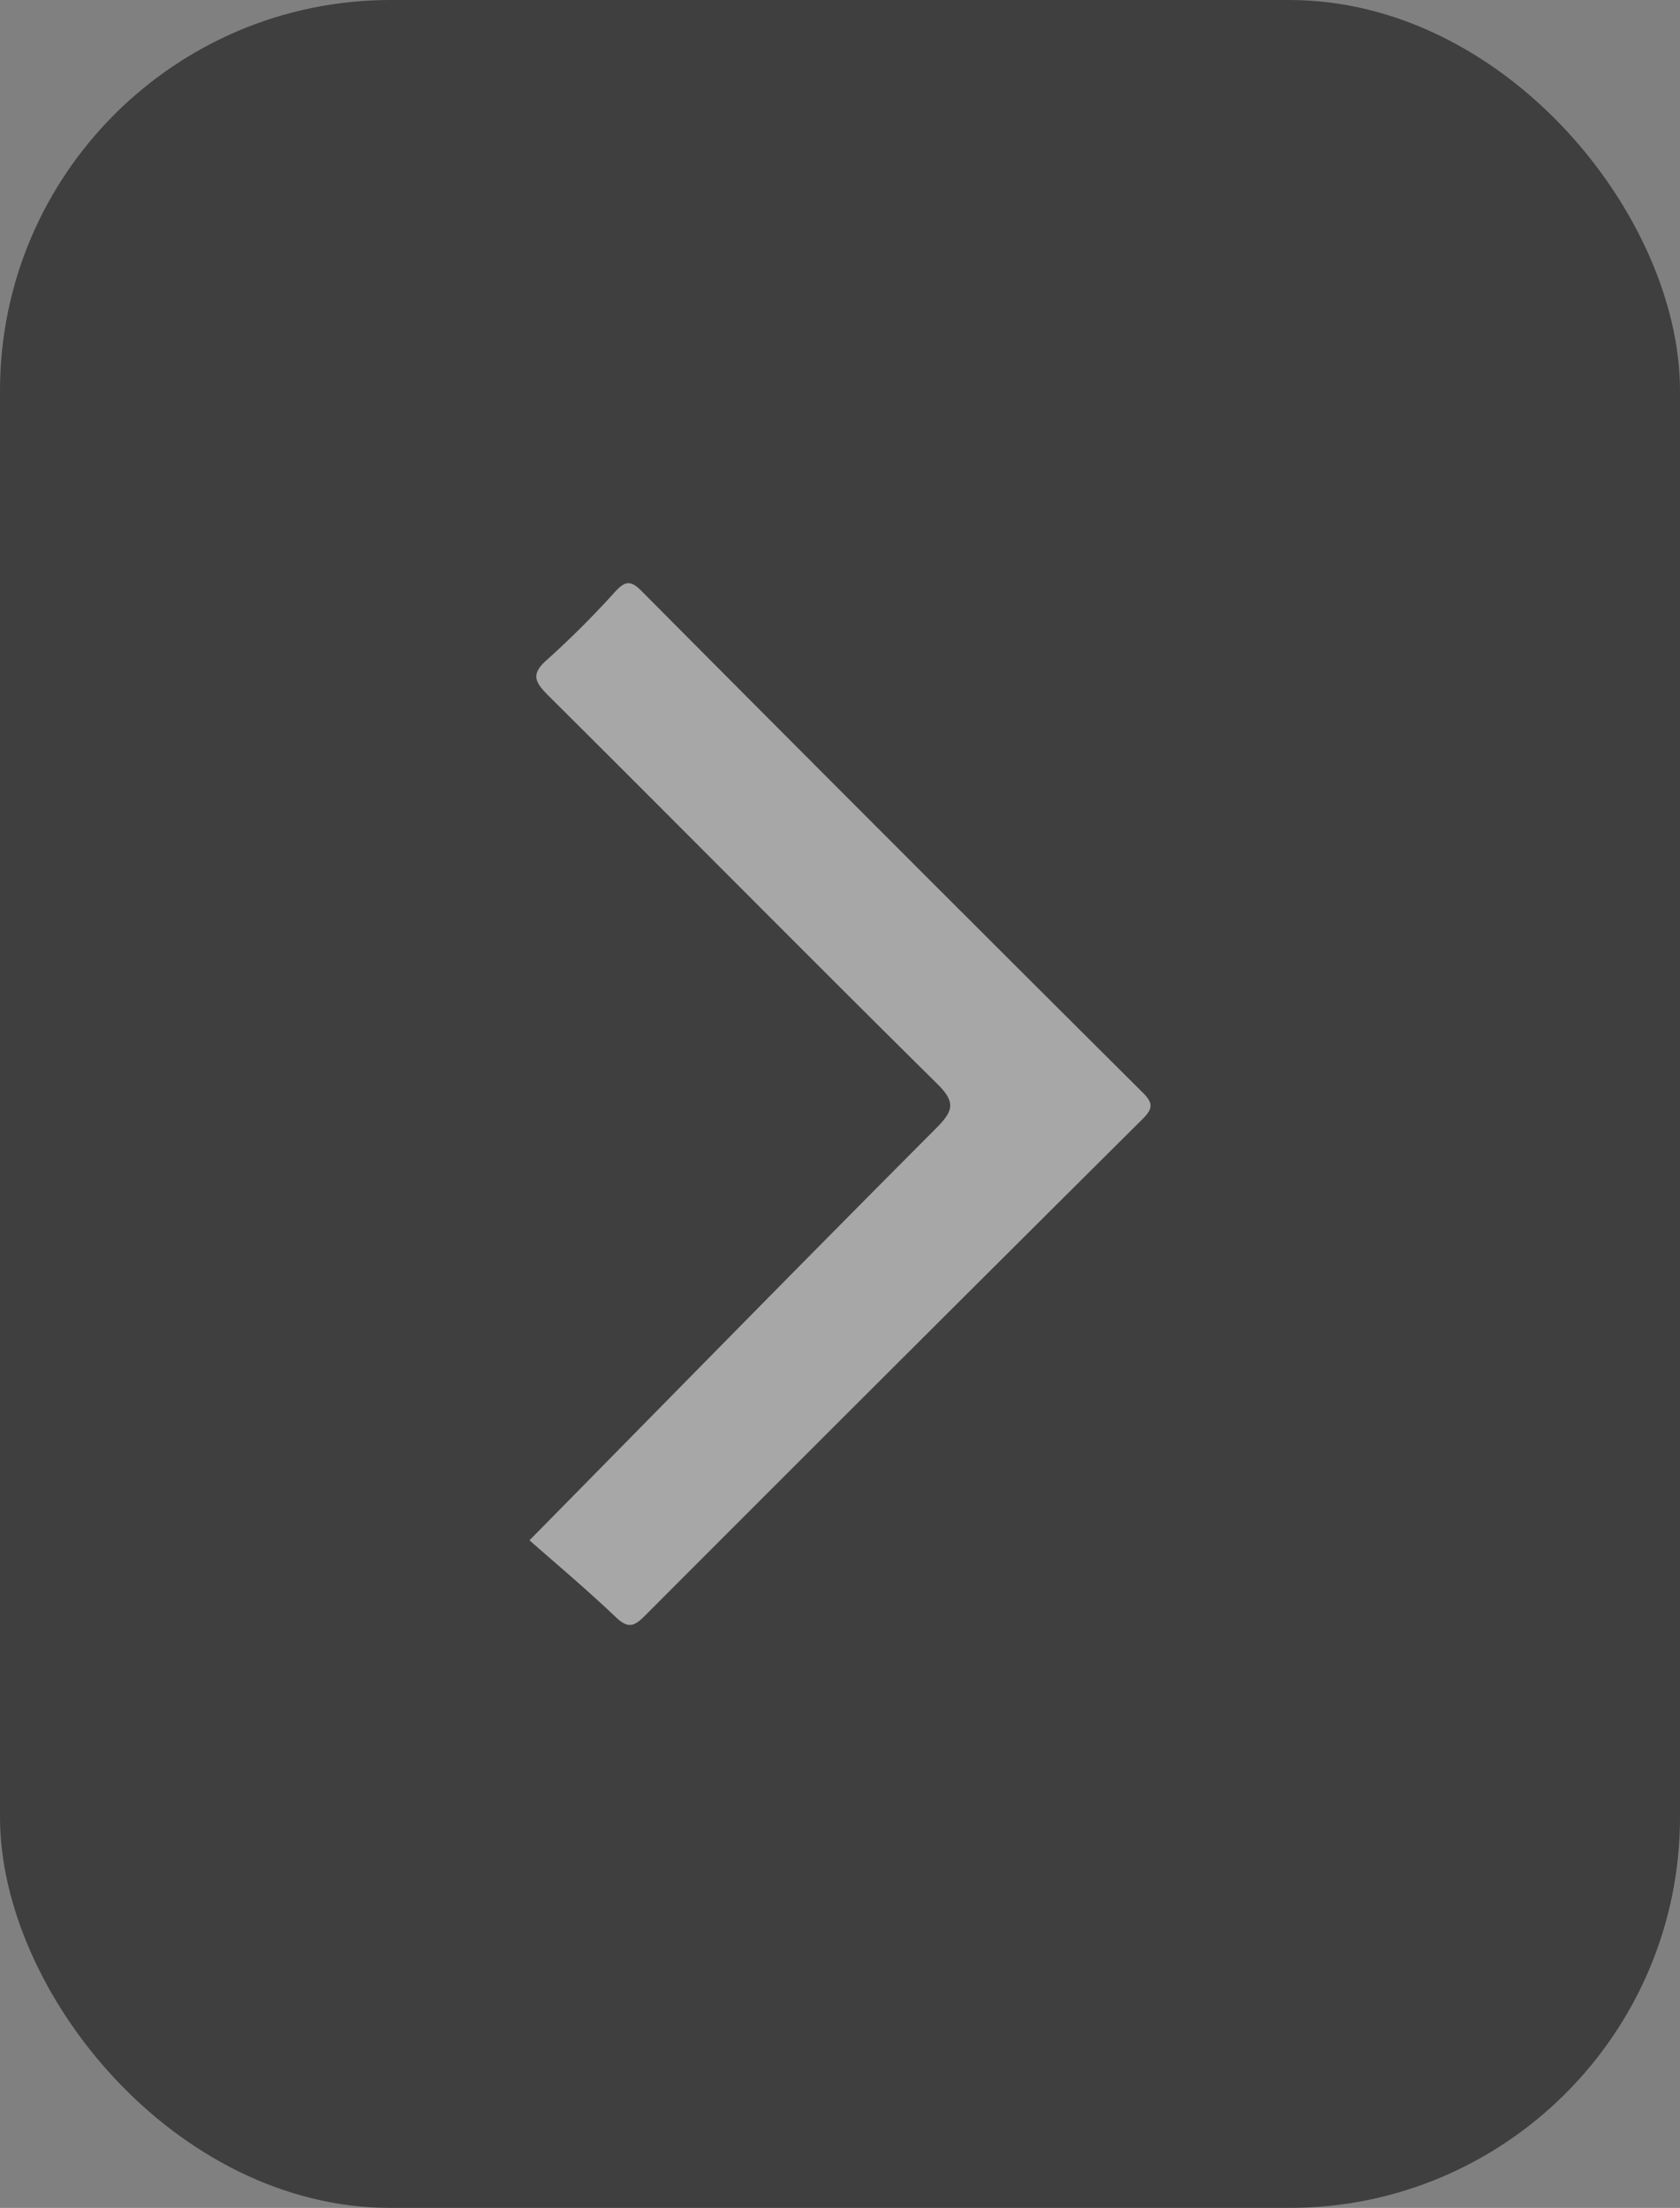 <svg xmlns="http://www.w3.org/2000/svg" width="86" height="113" viewBox="0 0 86 113"><rect x="0" y="0" width="86" height="113" fill="#808080" stroke="none"/><defs><style>.a{fill:rgba(0,0,0,0.51);}.b{fill:rgba(255,255,255,0.54);}</style></defs><g transform="translate(-1533 -29)"><rect class="a" width="86" height="113" rx="20" transform="translate(1533 29)"/><path class="b" d="M326.554,126.618c6.978-7.082,13.866-14.119,20.819-21.09.874-.88,1.016-1.321.052-2.272C340.756,96.666,334.173,90,327.531,83.4c-.712-.712-.932-1.113-.052-1.871a47.247,47.247,0,0,0,3.463-3.463c.466-.492.744-.634,1.321-.058q12.808,12.885,25.68,25.693c.518.518.55.8.013,1.34q-12.776,12.7-25.5,25.444c-.545.547-.856.663-1.477.074-1.489-1.418-3.068-2.745-4.421-3.936Z" transform="translate(1233.551 -18.787)"/></g></svg>